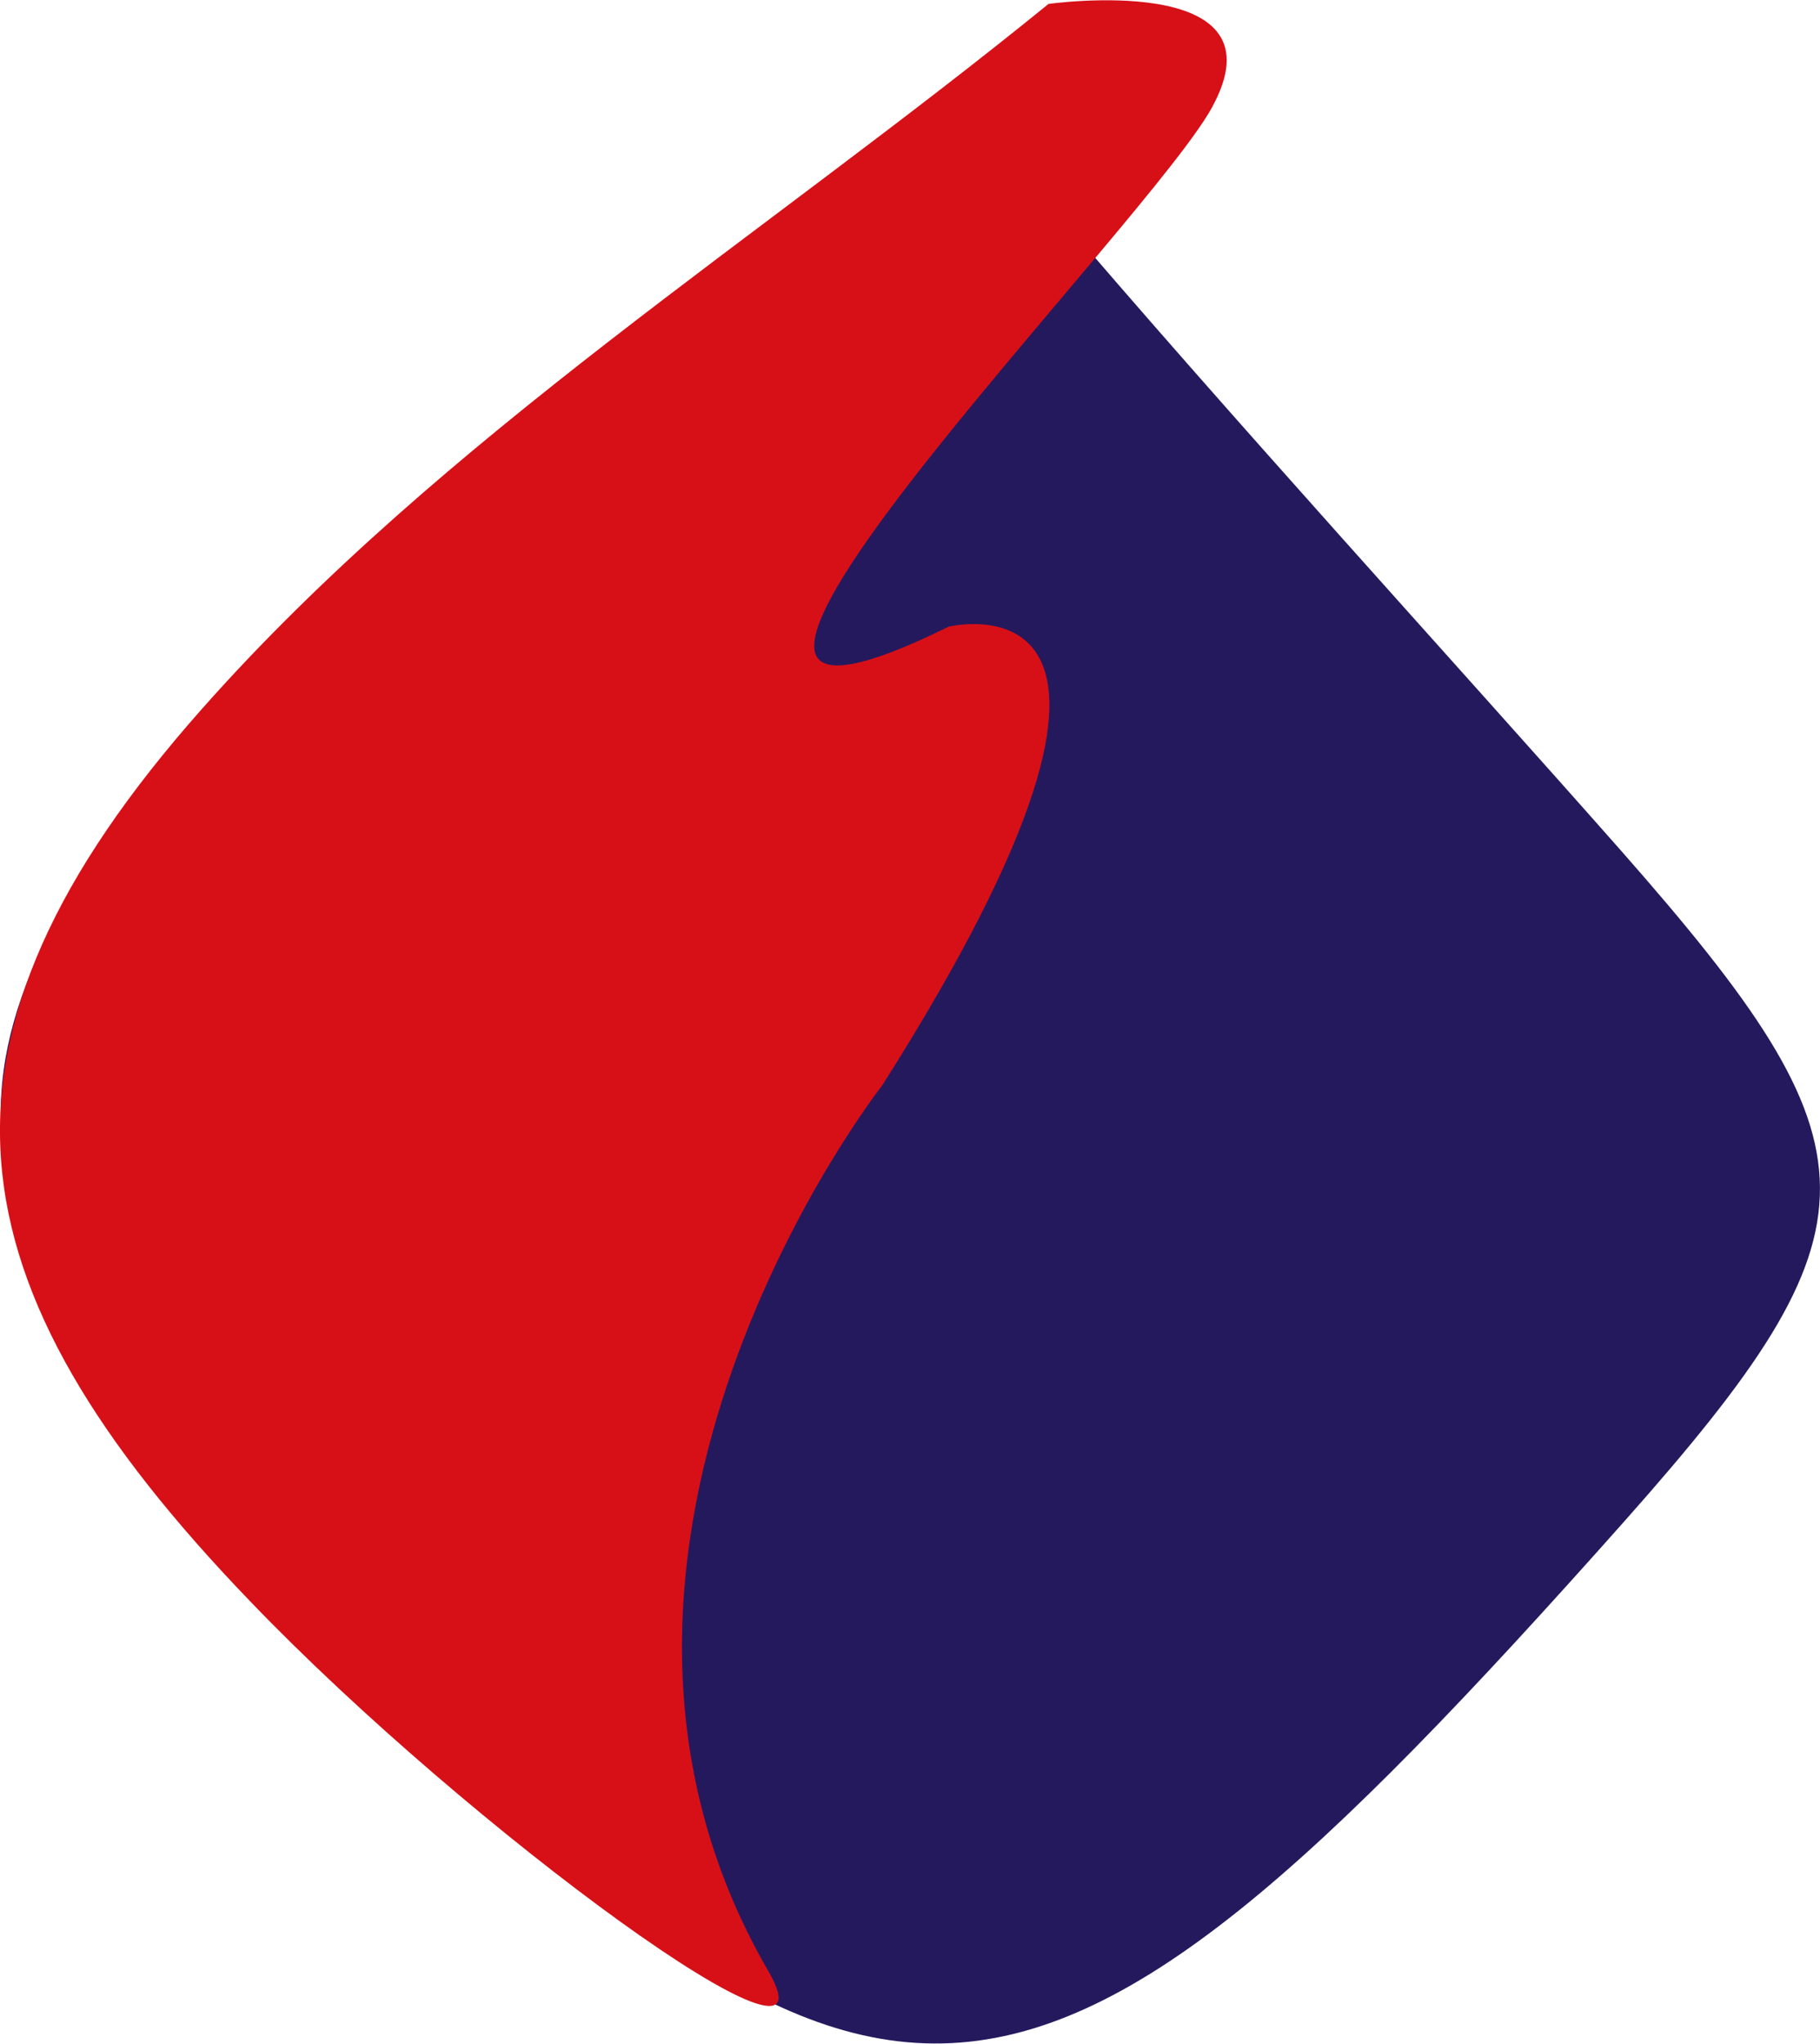 <svg xmlns="http://www.w3.org/2000/svg" viewBox="0 0 88.16 98.97"><defs><style>.cls-1{fill:#25195e;}.cls-2{fill:#d71017;}</style></defs><title>msamlin</title><g id="Layer_1" data-name="Layer 1"><path class="cls-1" d="M56.63,10.66c-13.82,11.42-29.36,11.66-41,25C1.35,52,3.26,60.34,18,76,48.33,108,54.84,107.88,84.5,74.51c12.74-14.35,12.64-18-.16-32.53C76.54,33.14,65.37,20.93,56.63,10.66Z" transform="translate(-5.84 -0.81)"/></g><g id="Layer_2" data-name="Layer 2"><path class="cls-2" d="M43.06,96.27c3.73,6.44-14.54-6.9-25.11-17.92C3.17,63,1.35,51.23,15.64,35.12,27.27,22,42.81,12.24,56.63,1c0,0,11.28-1.59,8.05,4.76-2.57,5.39-32.23,34.92-12.89,25.4,0,0,12.89-3.18-3.22,22.22C48.57,53.37,31.1,75.66,43.06,96.27Z" transform="translate(-5.84 -0.81)"/></g></svg>